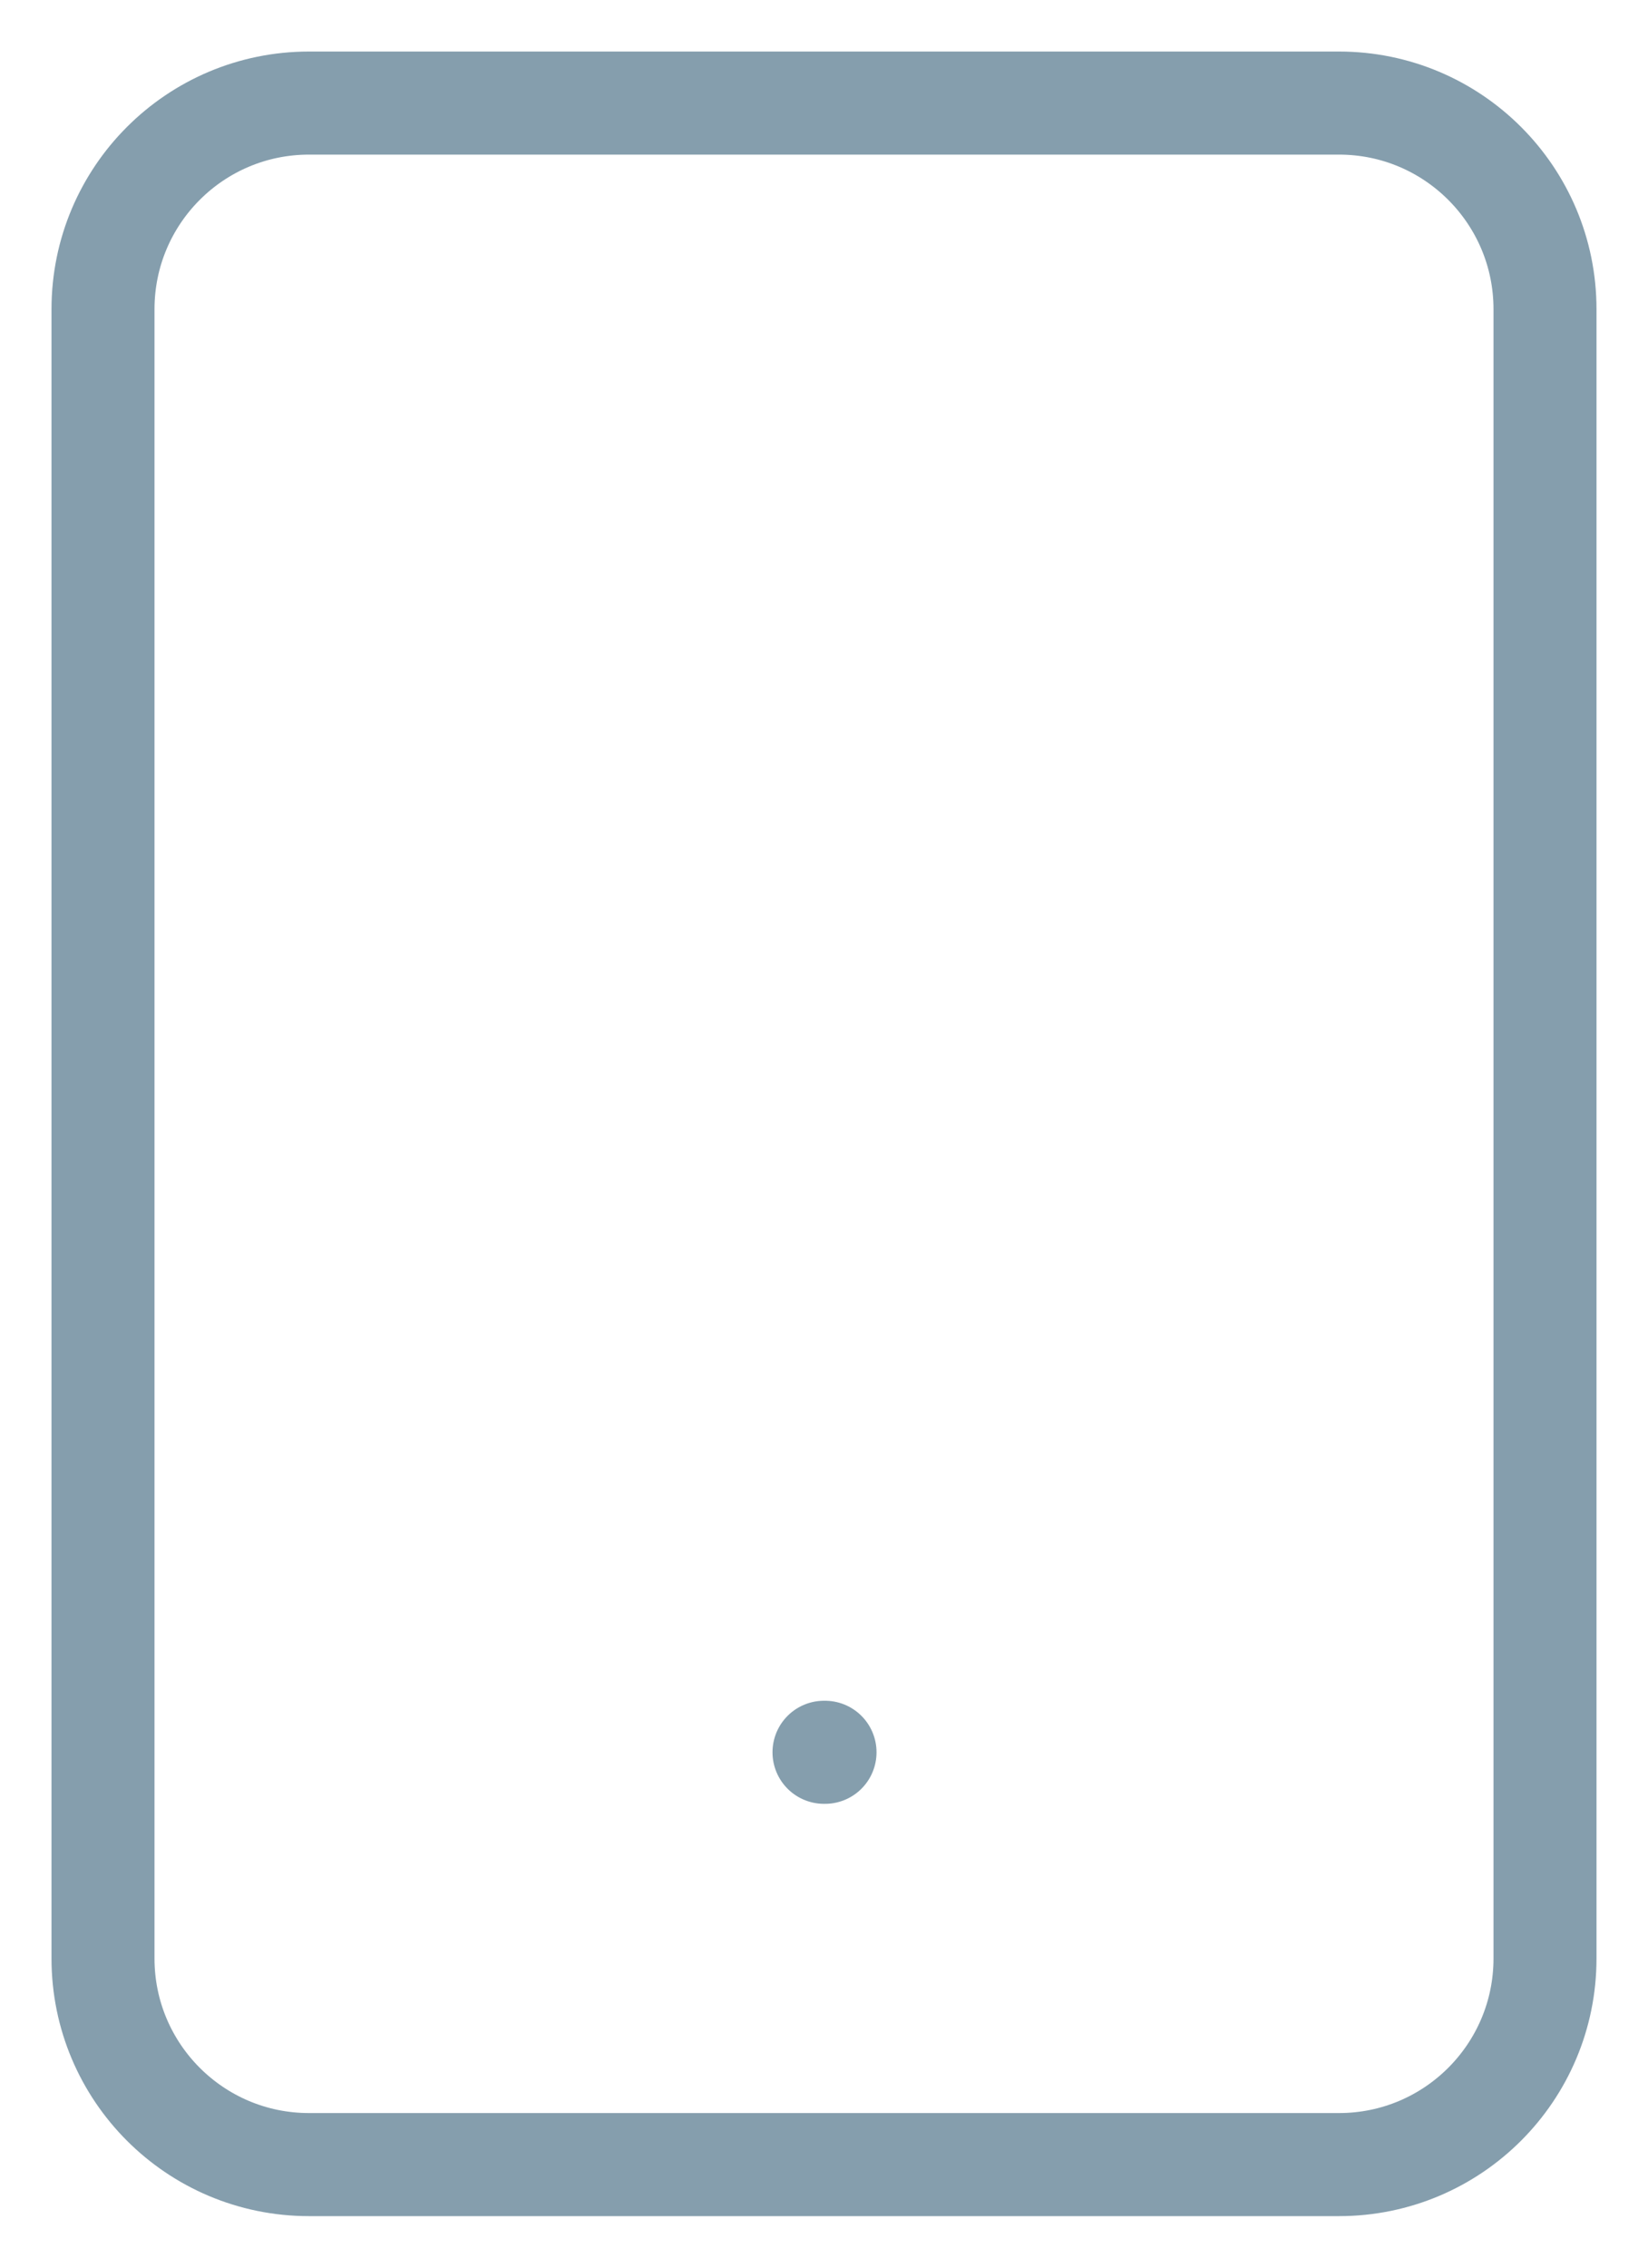 <svg width="16" height="22" viewBox="0 0 16 22" fill="none" xmlns="http://www.w3.org/2000/svg">
<path d="M13 1H3C1.895 1 1 1.895 1 3V19C1 20.105 1.895 21 3 21H13C14.105 21 15 20.105 15 19V3C15 1.895 14.105 1 13 1Z" stroke="#859EAD" stroke-linecap="round" stroke-linejoin="round"/>
<path d="M8 17H8.01" stroke="#859EAD" stroke-linecap="round" stroke-linejoin="round"/>
</svg>
